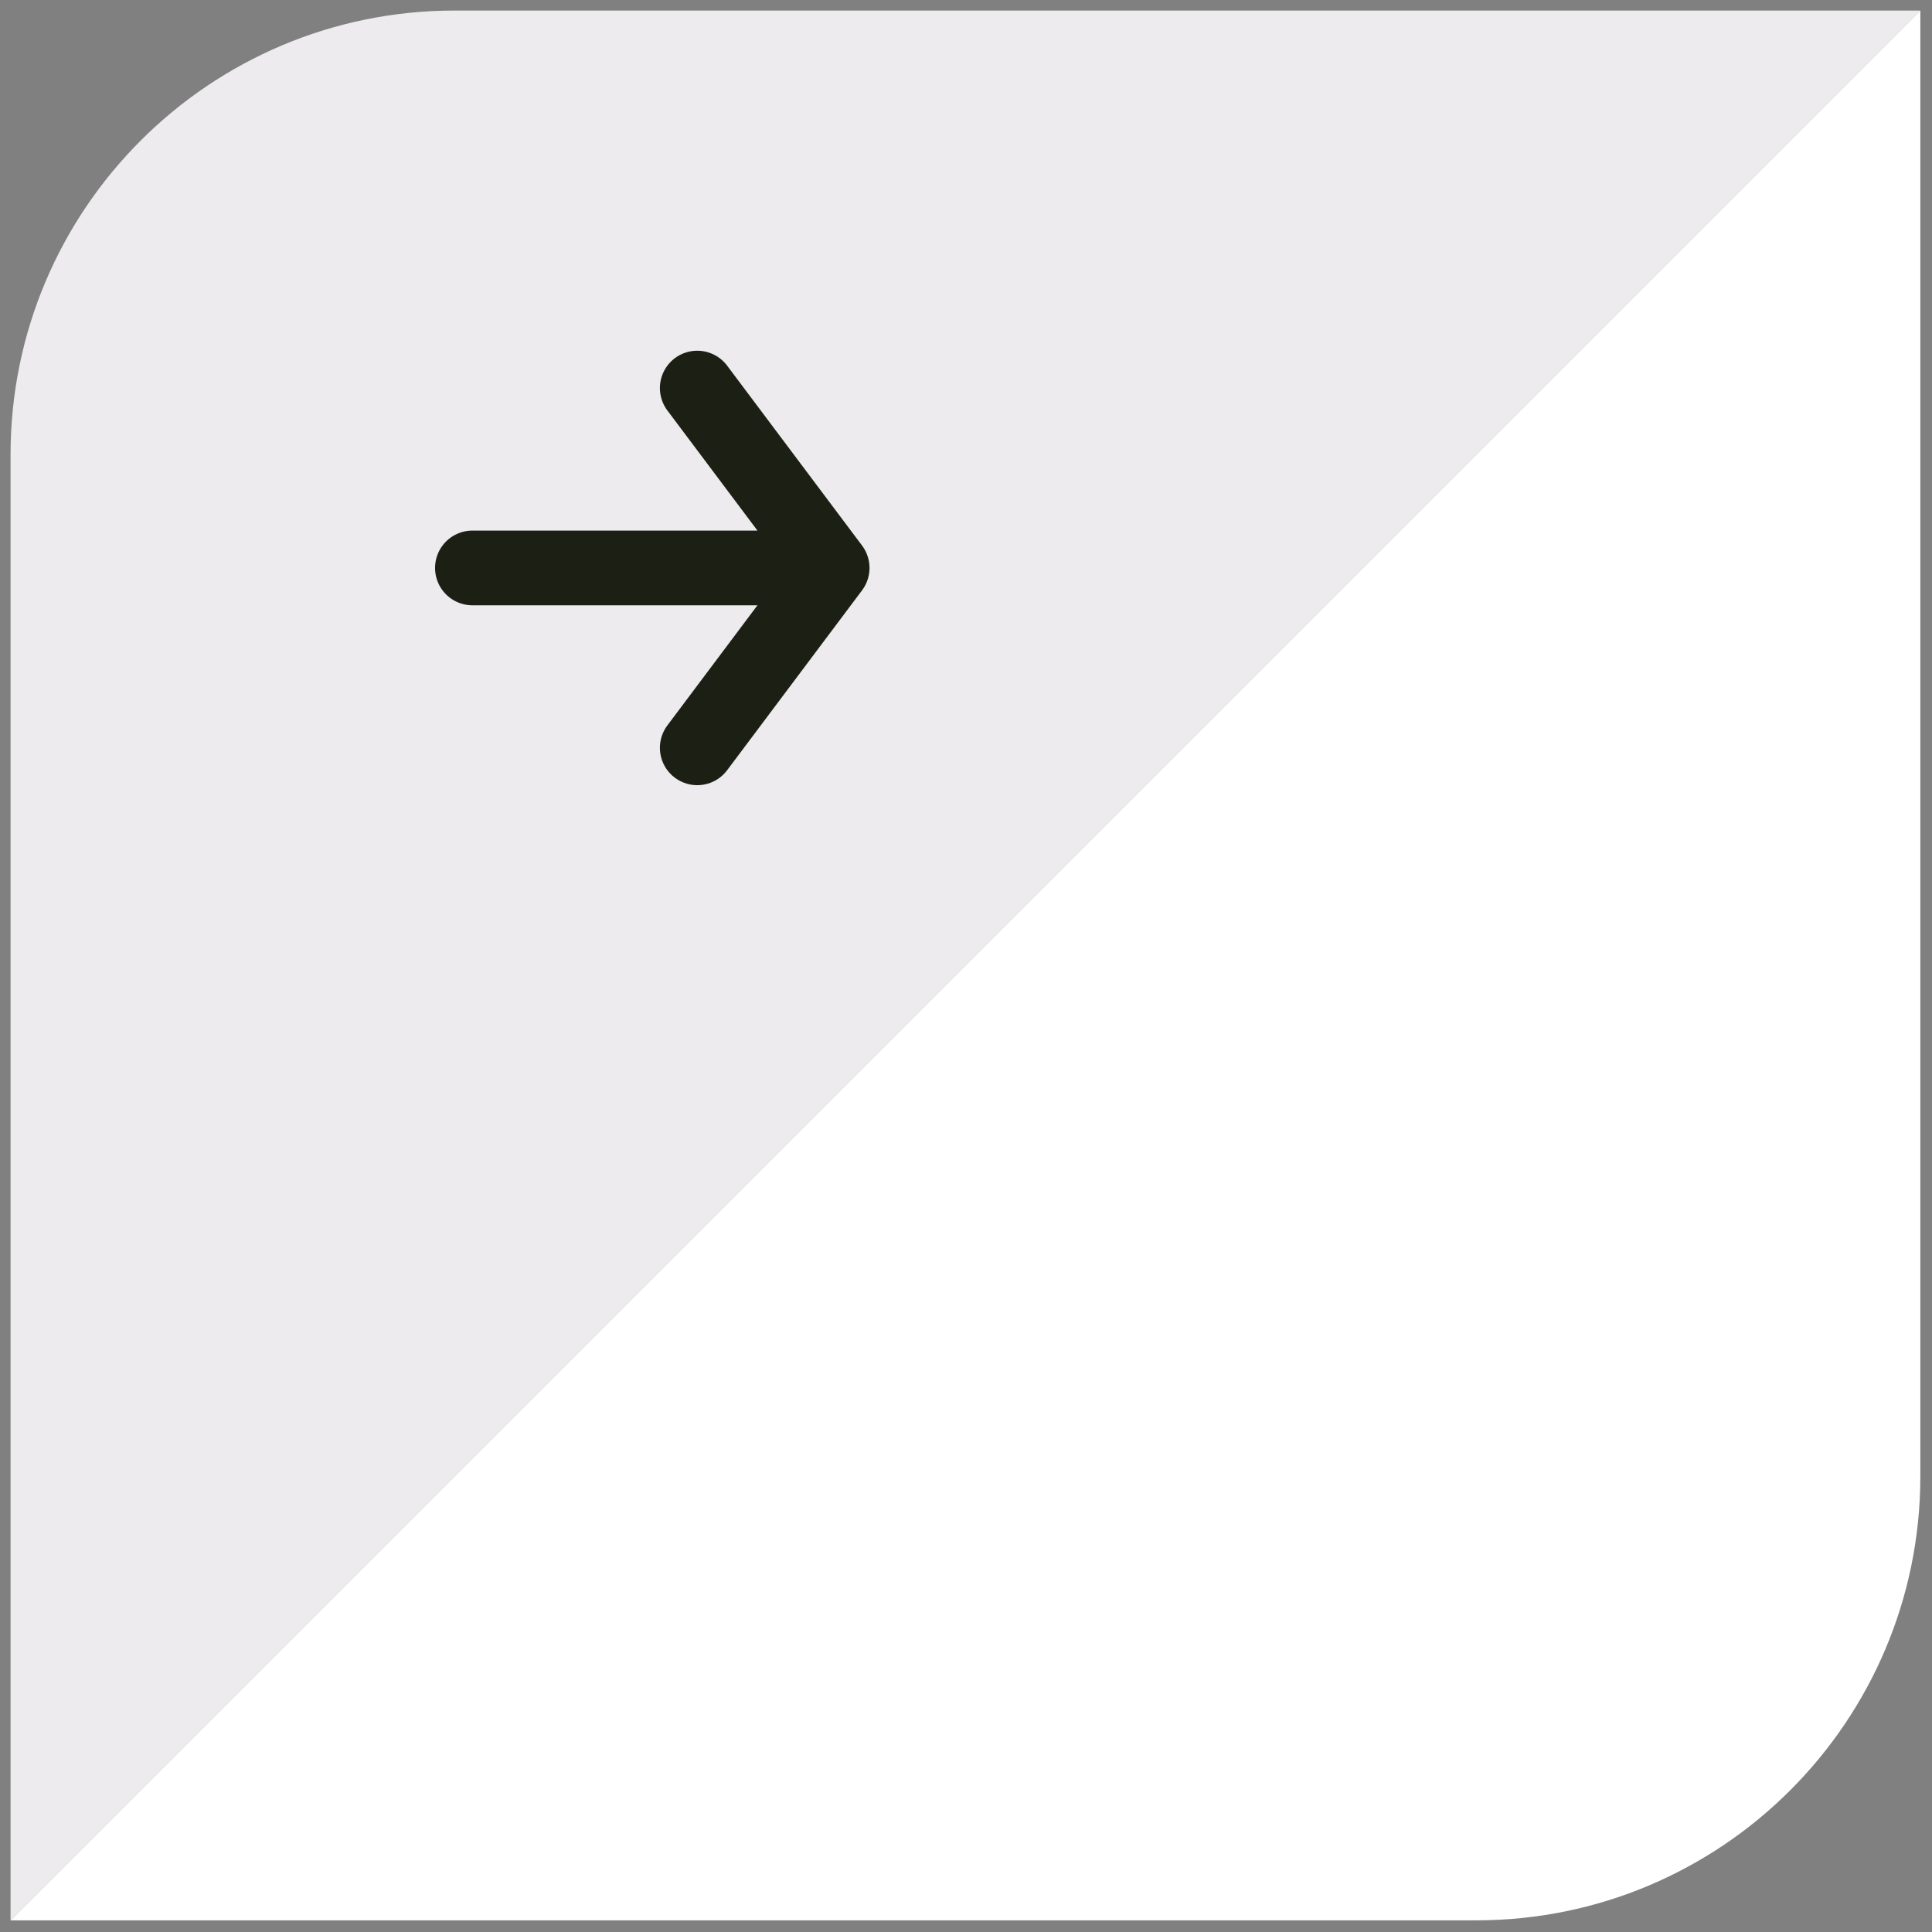 <svg width="87" height="87" viewBox="0 0 87 87" fill="none" xmlns="http://www.w3.org/2000/svg">
<rect x="0" y="0" width="87" height="87" fill="#808080" stroke="none"/>
<path d="M86.475 0.475L0.475 86.475L0.475 20.475C0.475 9.429 9.429 0.475 20.475 0.475L86.475 0.475Z" fill="#EDEBEE"/>
<path d="M21.273 25.575H37.473M37.473 25.575L31.398 17.475M37.473 25.575L31.398 33.675" stroke="#1C2014" stroke-width="3.364" stroke-linecap="round" stroke-linejoin="bevel"/>
<path d="M0.475 86.475L86.475 0.475V66.475C86.475 77.52 77.52 86.475 66.475 86.475H0.475Z" fill="white"/>
</svg>
